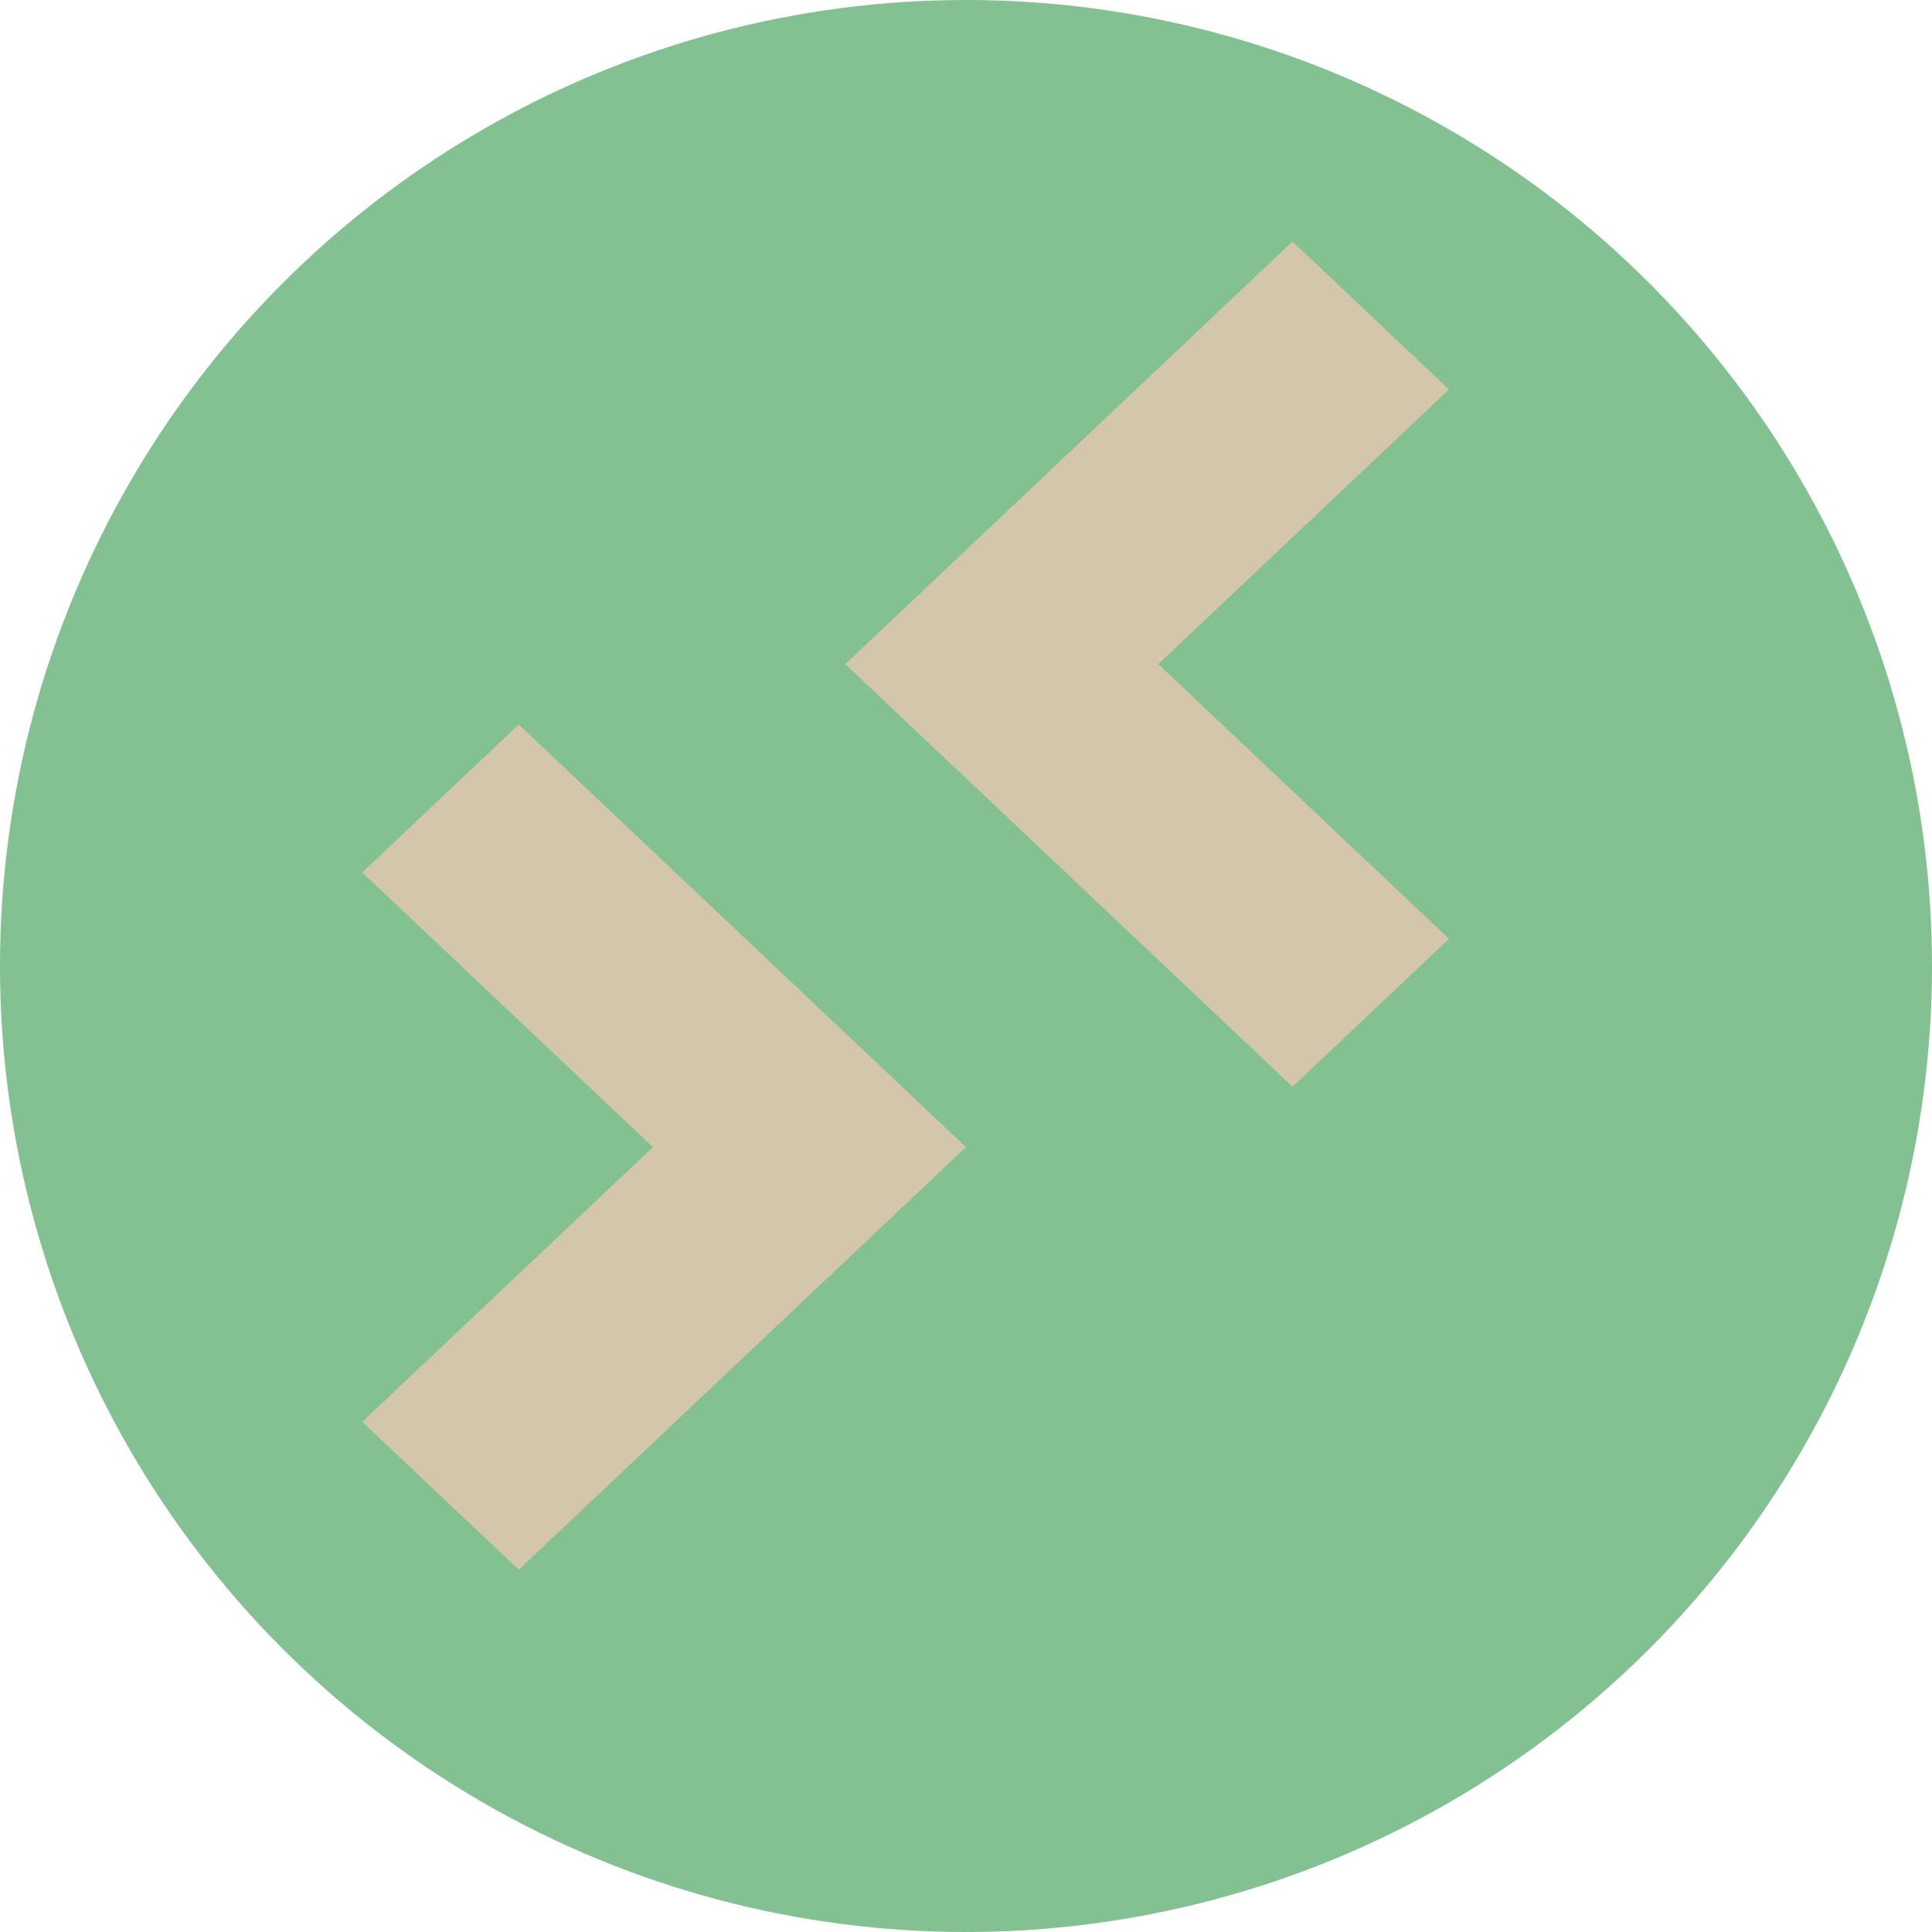 <svg xmlns="http://www.w3.org/2000/svg" width="16" height="16" version="1.1">
 <circle style="fill:#83c092" cx="8" cy="8" r="8"/>
 <path style="fill:#d3c6aa" d="M 4.296,6 3,7.225 5.407,9.5 3,11.775 4.296,13 8,9.5 Z"/>
 <path style="fill:#d3c6aa" d="M 10.704,2 12,3.225 9.593,5.5 12,7.775 10.704,9 7,5.5 Z"/>
</svg>

